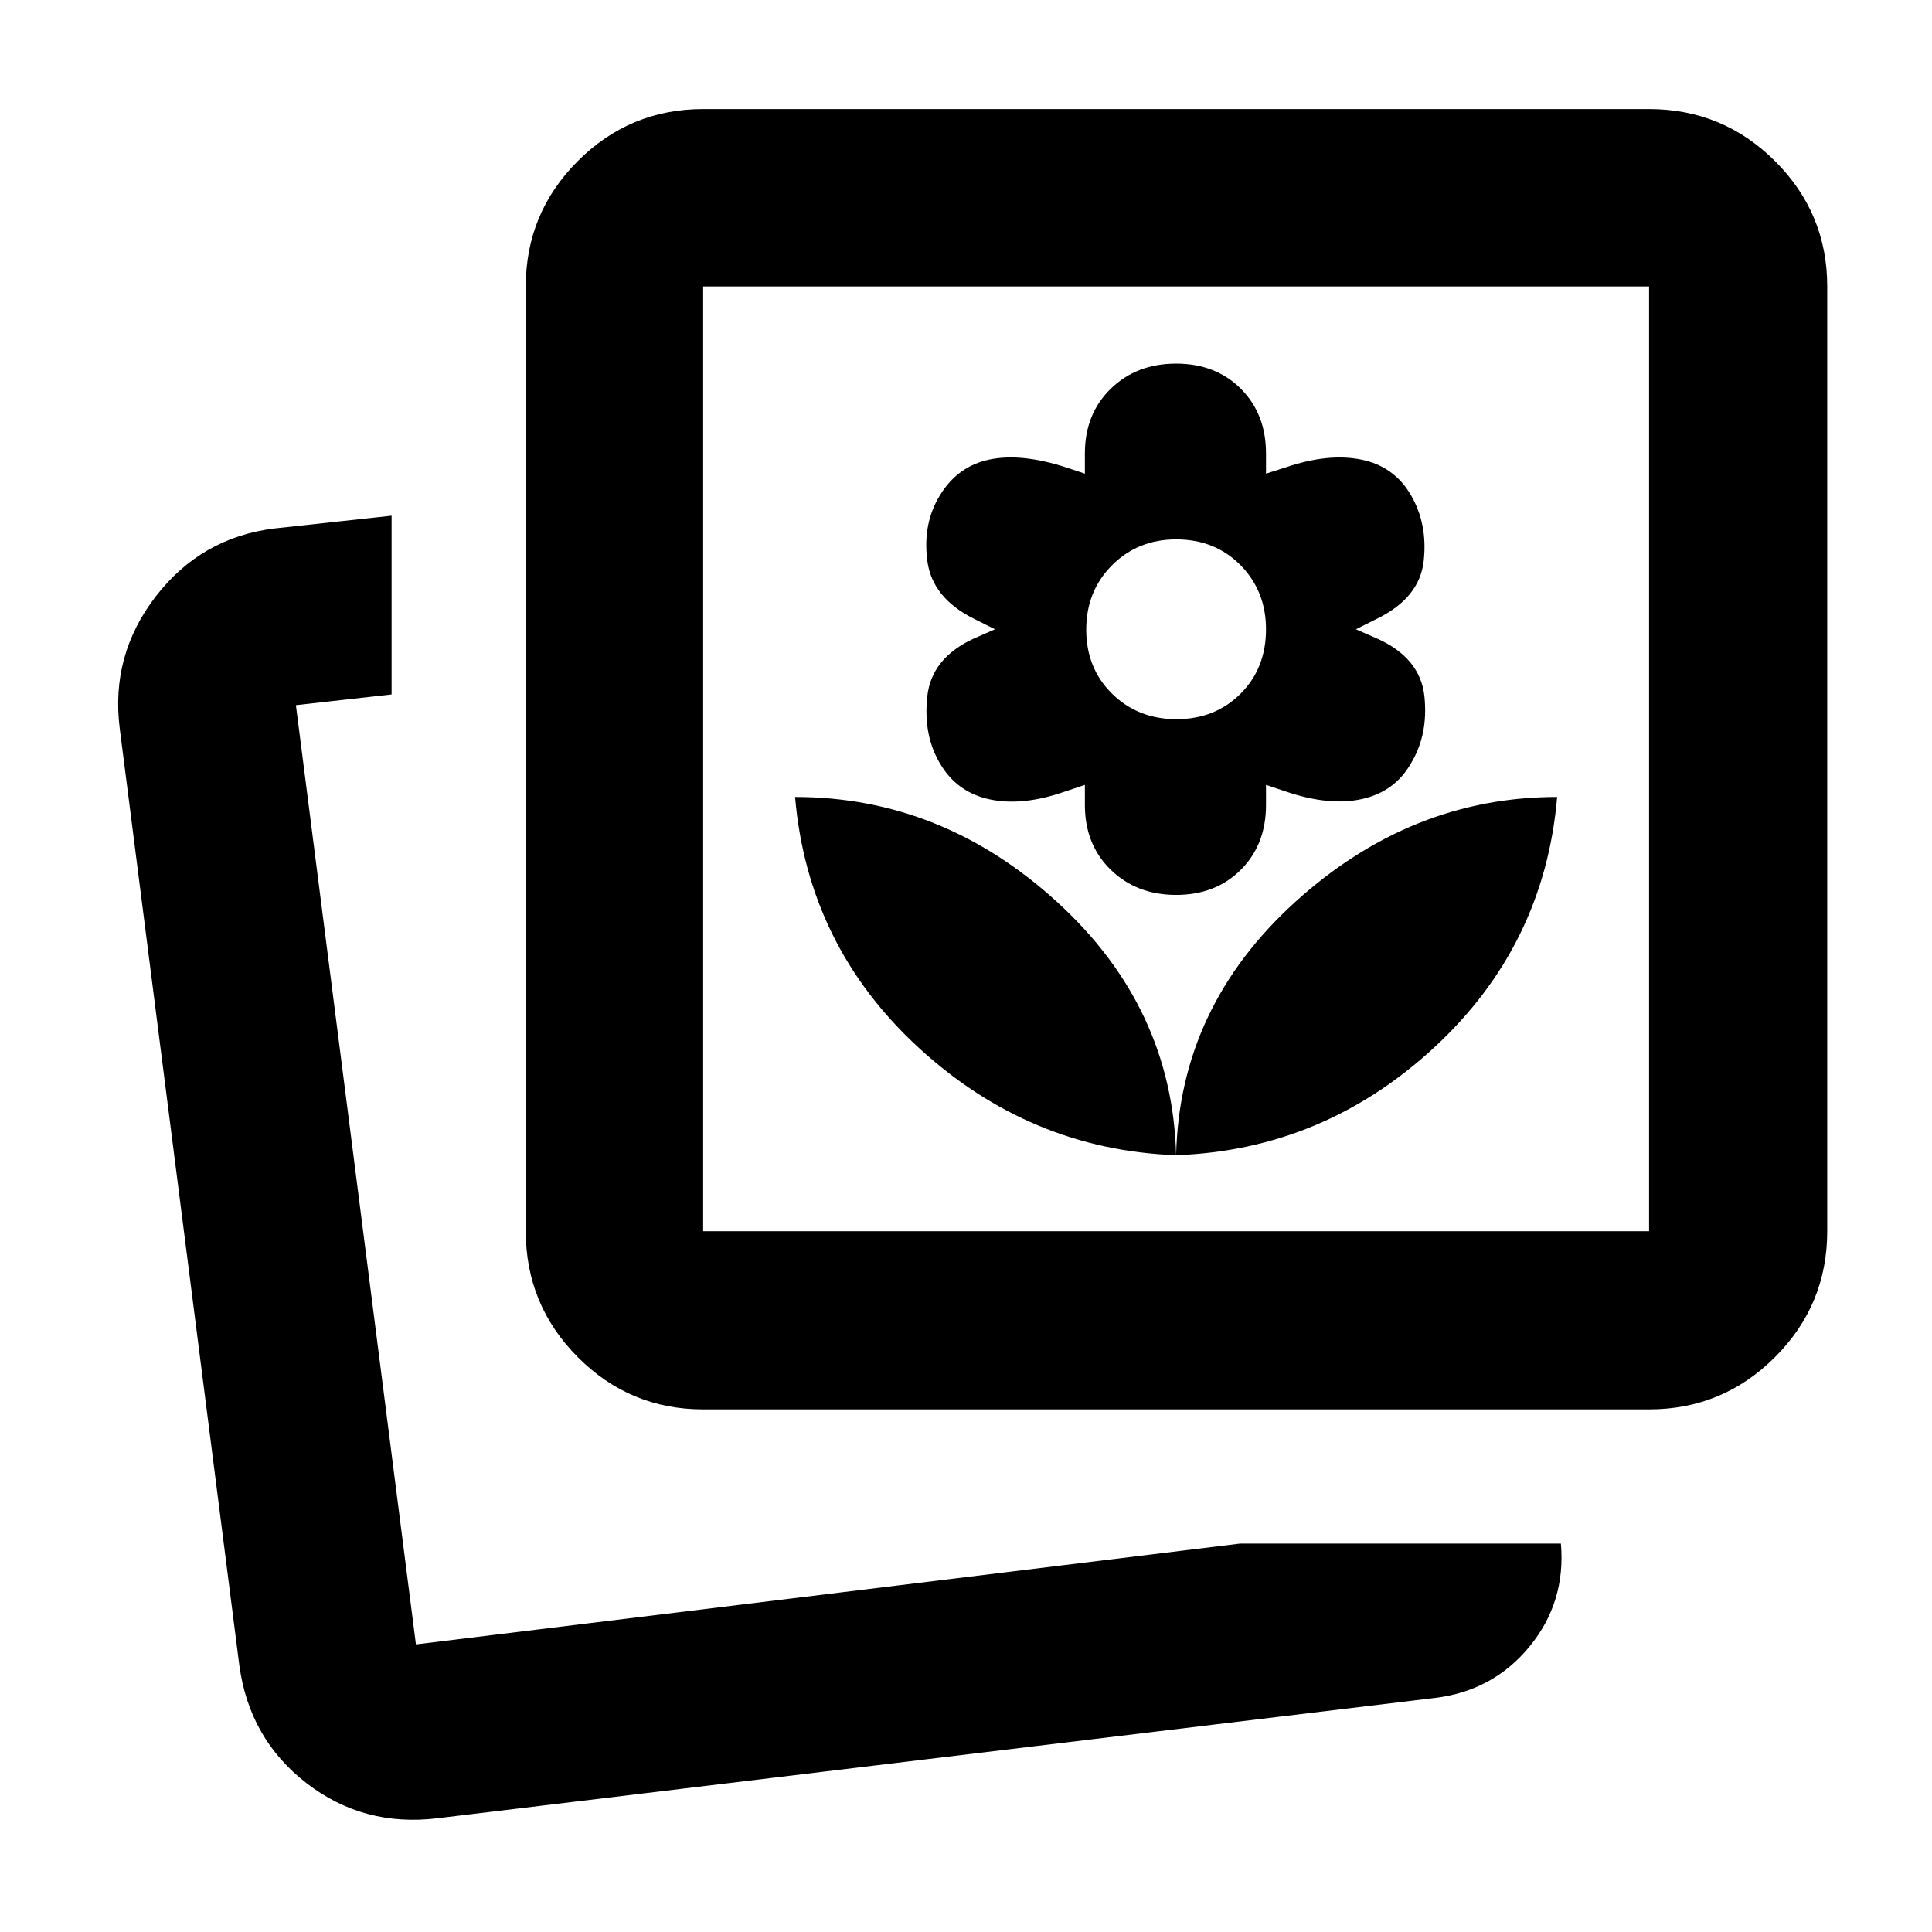 <svg xmlns="http://www.w3.org/2000/svg" height="40" viewBox="0 -960 960 960" width="40"><path d="M584.41-385.99q73.04-2.66 128.02-53.33 54.98-50.67 61.31-124.67-72.67 0-130.17 52.19-57.5 52.19-59.16 125.81Zm0 0q-1.96-73.62-59.13-125.81-57.16-52.19-130.21-52.19 6.34 74 61.5 124.67 55.17 50.67 127.84 53.33Zm0-129.33q19.66 0 32.16-12.5 12.5-12.5 12.5-32.17v-10l10 3.34q21.67 7.33 37.84 3.66 16.16-3.66 24.16-17.66 8.71-14.34 6.71-33.34-2-19-23.37-28.66l-10.67-4.67 10.67-5.33q21-10.34 23.02-28.65 2.02-18.31-6.36-32.69-8.33-14.33-24.66-17.64-16.34-3.31-37.34 3.79l-10 3.19v-10q0-19.67-12.5-32.17t-32.16-12.5q-19.67 0-32.5 12.5-12.84 12.5-12.84 32.17v10l-10.1-3.34q-21.82-6.95-37.45-3.64-15.64 3.31-24.41 17.64-8.7 14-6.35 32.5 2.36 18.5 22.98 28.84l10.67 5.33-10.67 4.67q-21 9.73-23 28.88-2 19.16 6.33 33.12 8.38 14.37 24.69 17.85 16.31 3.48 37.31-3.85l10-3.34v10q0 19.67 12.84 32.17 12.83 12.5 32.5 12.5Zm.17-87.33q-19.17 0-32.01-12.66-12.83-12.66-12.83-31.83 0-19.18 12.84-32.01 12.85-12.84 31.84-12.84 19.36 0 32.01 12.85 12.64 12.84 12.64 31.83 0 19.37-12.65 32.01-12.66 12.65-31.84 12.65Zm31.68 409.64H775.6q2.52 29.05-15.58 51.15-18.11 22.09-47.08 25.56L217.35-56.52q-36.67 4.46-65.03-17.43-28.35-21.89-33.38-58.41L59.51-597.93q-4.66-36.52 17.92-65.76 22.58-29.23 58.92-33.73l58.23-6.33v88.81l-47.55 5.33 59.64 466.7 409.59-50.1Zm-266.87-66.67q-36.44 0-62.29-25.96-25.85-25.97-25.85-62.56v-469.47q0-36.44 25.85-62.29t62.29-25.85h470.03q36.6 0 62.56 25.85t25.96 62.29v469.47q0 36.59-25.96 62.56-25.96 25.96-62.56 25.96H349.39Zm0-88.52h470.03v-469.47H349.39v469.47ZM206.67-142.91Zm377.74-440.31Z"/></svg>